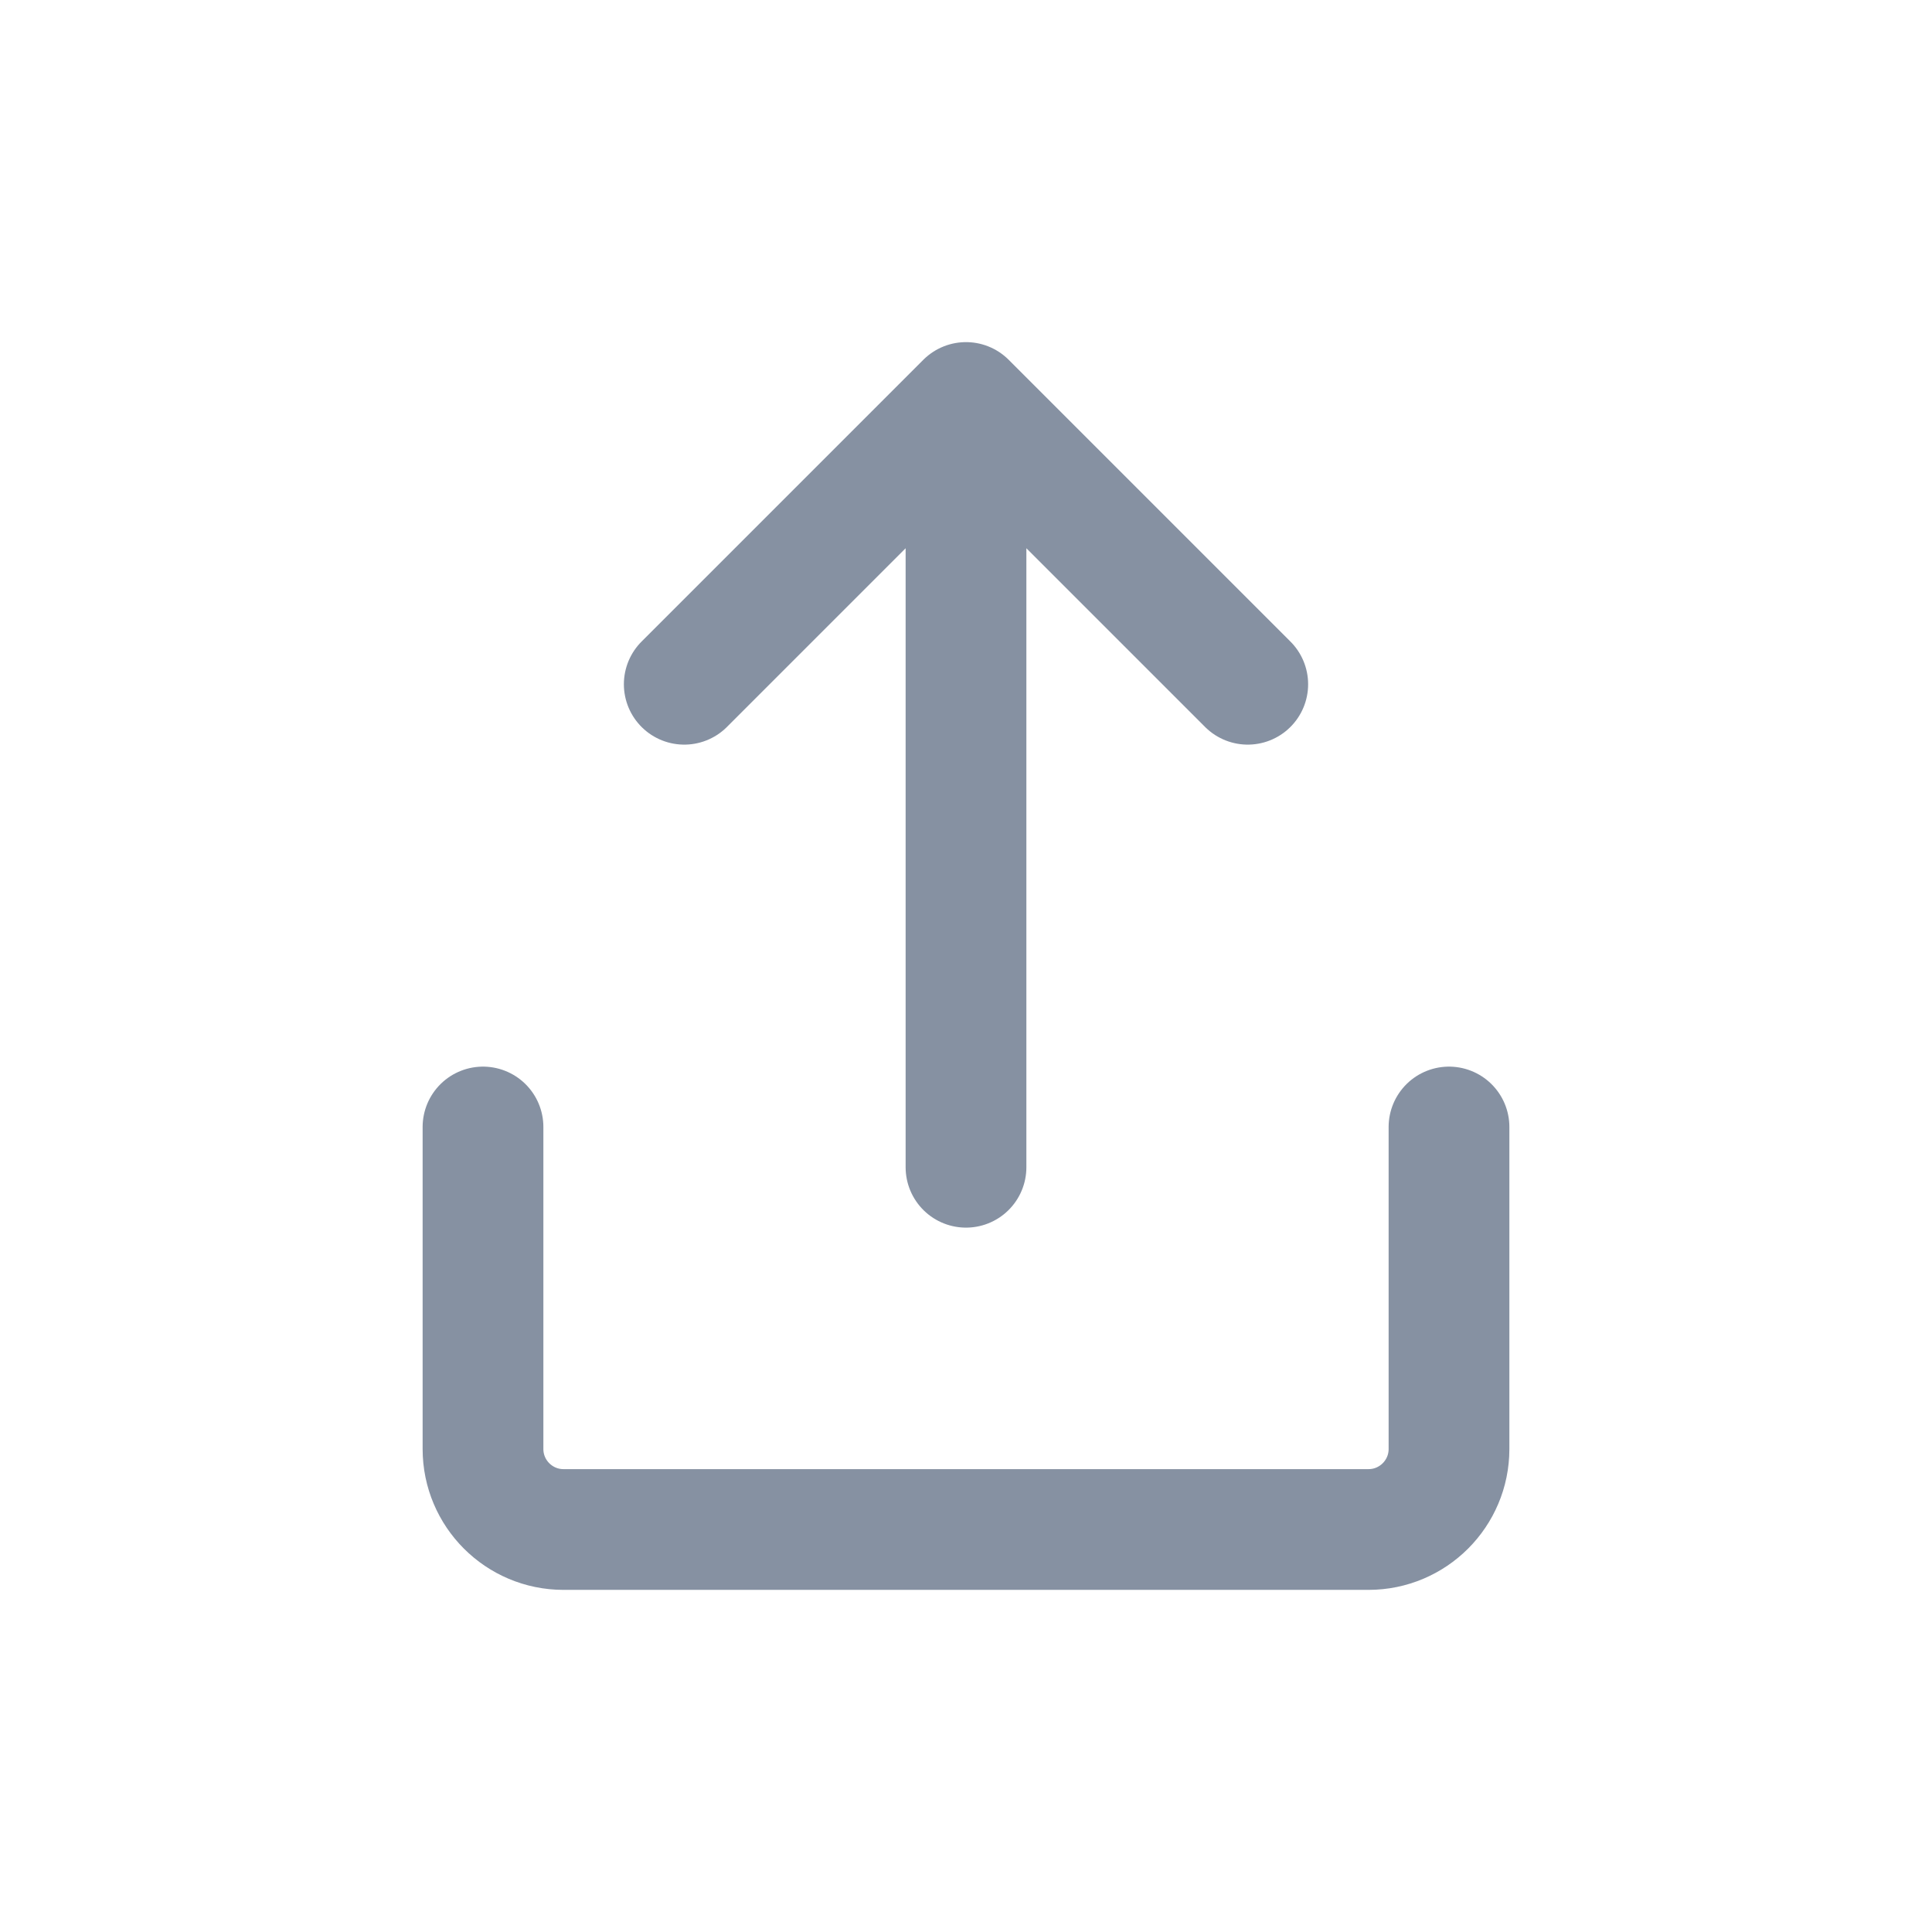 <svg width="24" height="24" viewBox="0 0 24 24" fill="none" xmlns="http://www.w3.org/2000/svg">
<path d="M12 14.5L12 5M12 5L15.5 8.5M12 5L8.5 8.5" stroke="#8691A2" stroke-width="1.5" stroke-linecap="round" stroke-linejoin="round"/>
<path d="M6 14V18C6 18.552 6.448 19 7 19H17C17.552 19 18 18.552 18 18V14" stroke="#8691A2" stroke-width="1.5" stroke-linecap="round" stroke-linejoin="round"/>
</svg>
